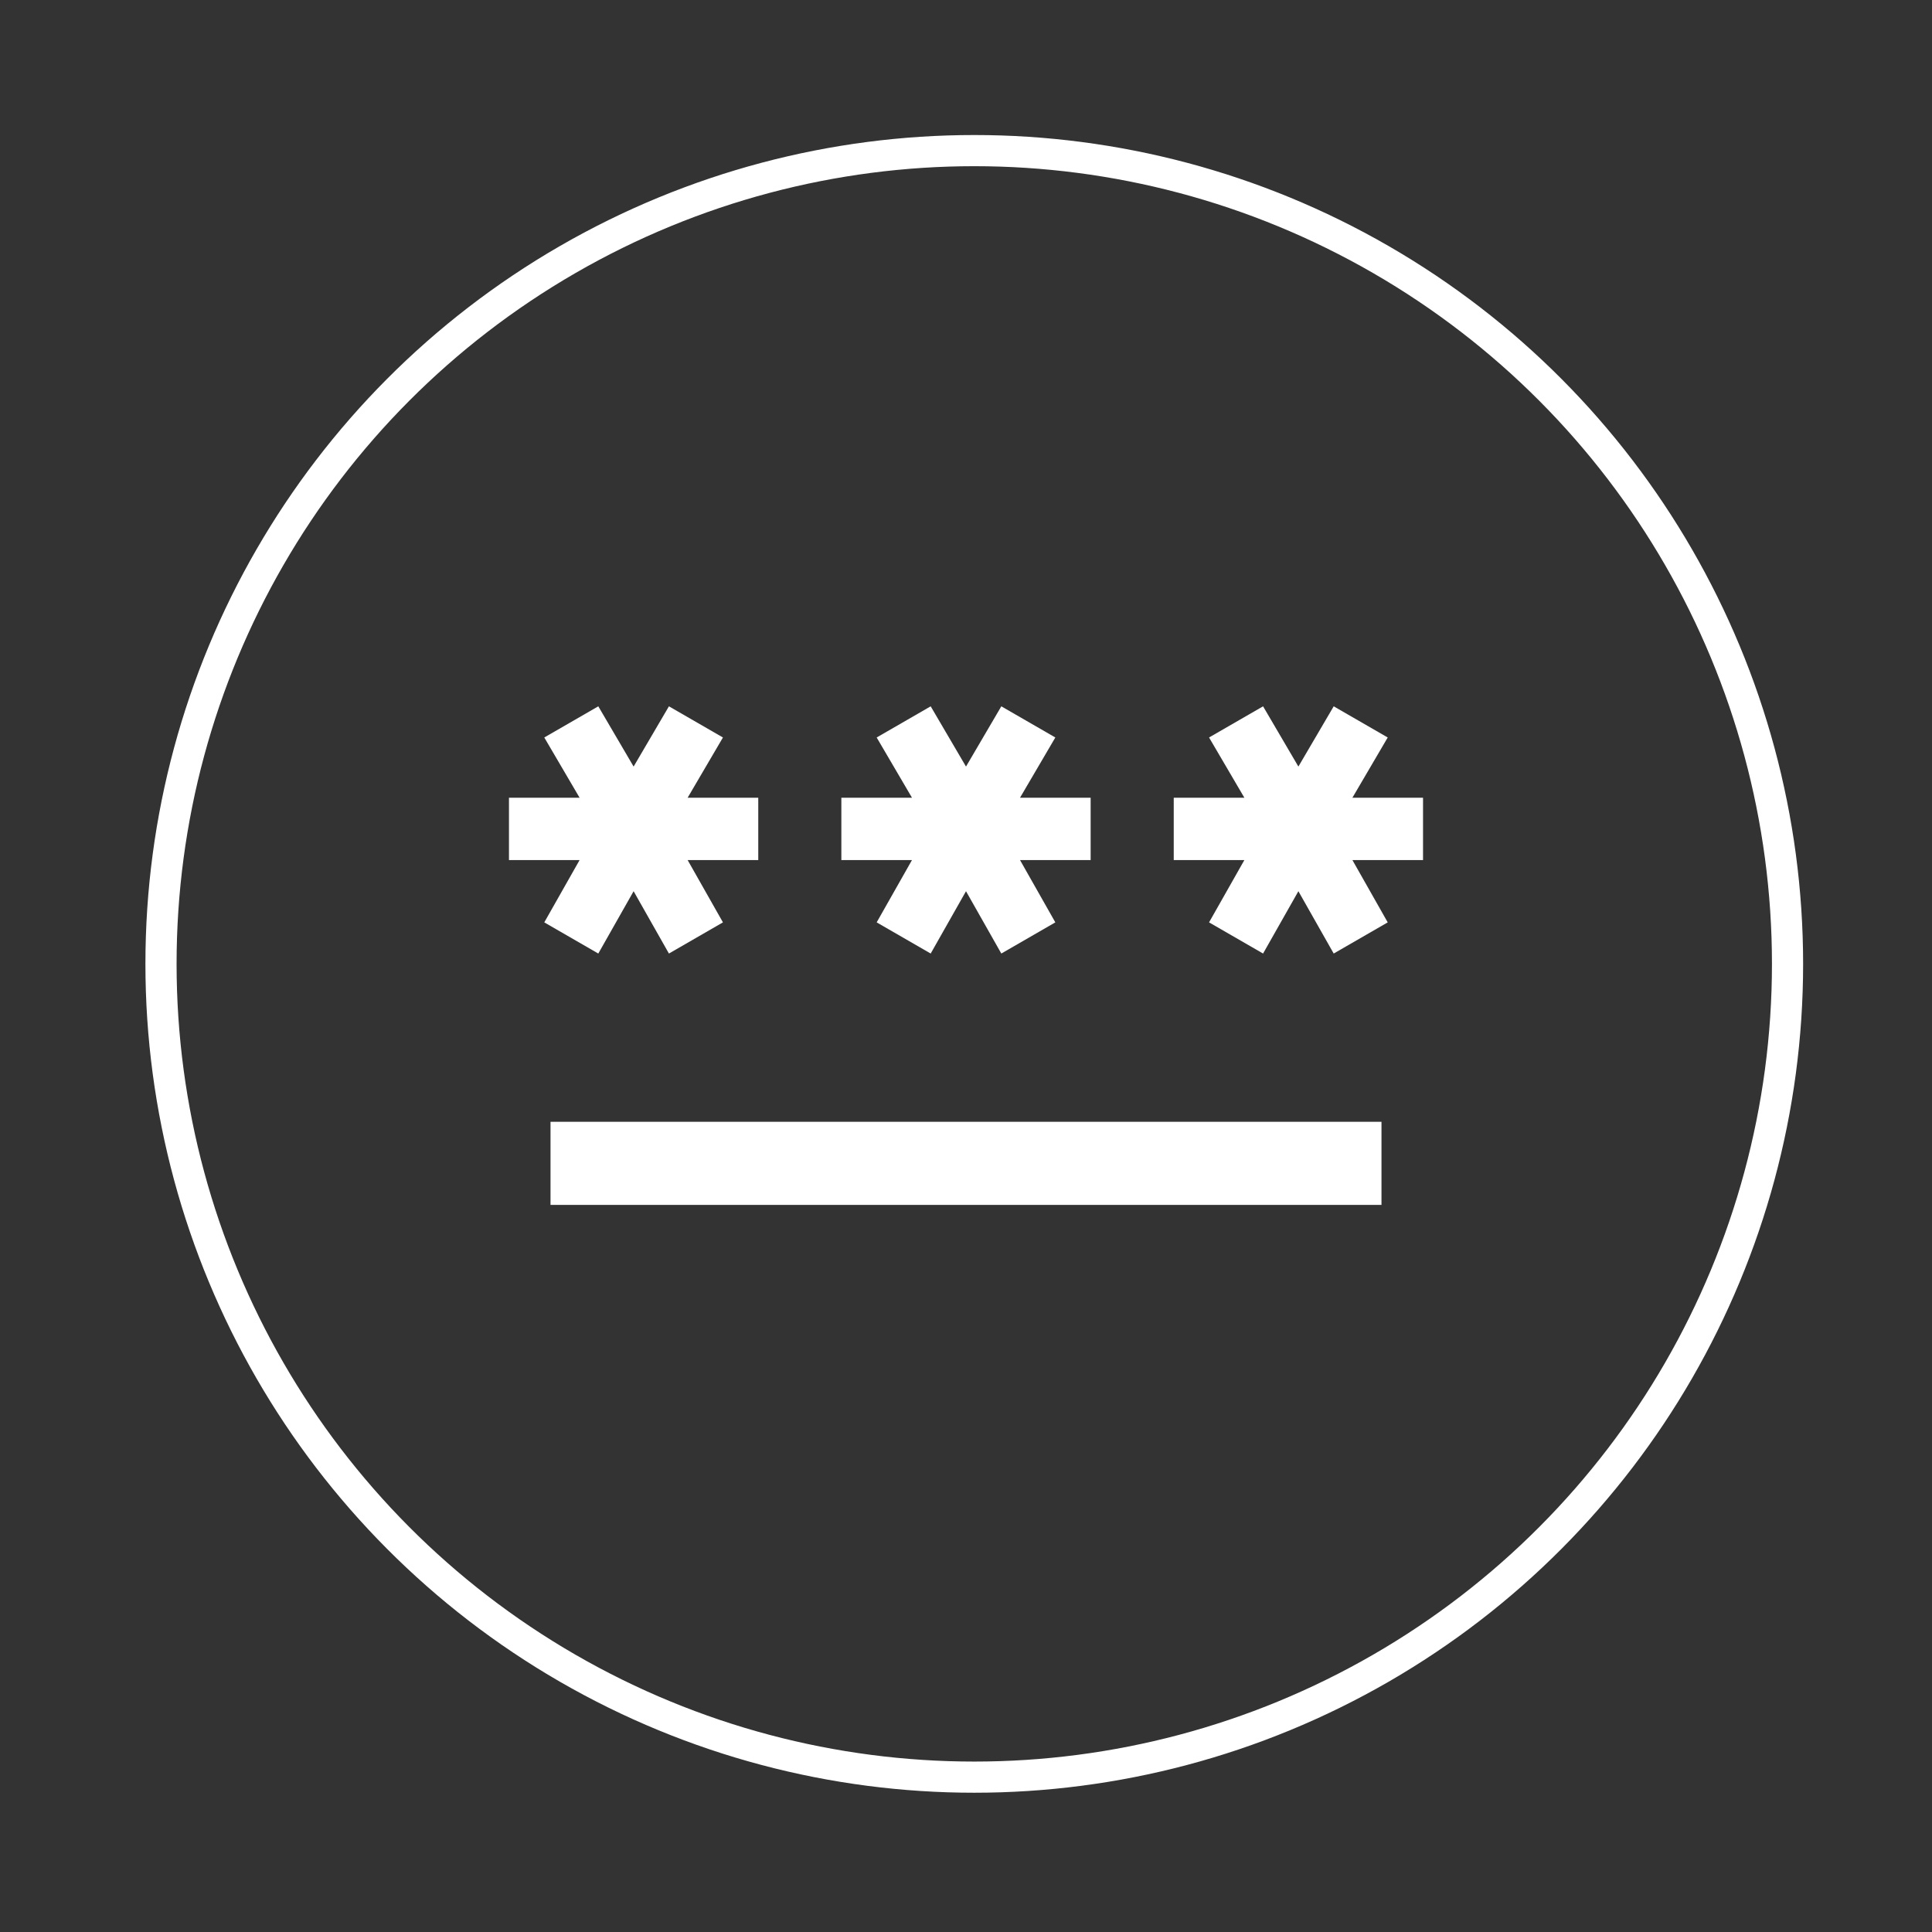 <svg width="186" height="186" viewBox="0 0 186 186" fill="none" xmlns="http://www.w3.org/2000/svg">
<rect x="0" y="0" width="186" height="186" fill="#333333" stroke="none"/>
<g id="check_FILL0_wght400_GRAD0_opsz24 1">
<circle id="Ellipse 220" cx="93.796" cy="92.796" r="78.296" stroke="white" stroke-width="3"/>
<path id="Vector" d="M53 116V108H133V116H53ZM57.6 91.8L52.4 88.8L55.8 82.8H49V76.8H55.8L52.4 71L57.6 68L61 73.8L64.4 68L69.6 71L66.2 76.8H73V82.8H66.2L69.6 88.8L64.4 91.8L61 85.8L57.6 91.8ZM89.6 91.8L84.4 88.8L87.8 82.8H81V76.8H87.8L84.4 71L89.6 68L93 73.8L96.4 68L101.6 71L98.2 76.8H105V82.8H98.2L101.6 88.8L96.4 91.8L93 85.8L89.6 91.8ZM121.6 91.8L116.4 88.8L119.8 82.8H113V76.8H119.8L116.4 71L121.6 68L125 73.8L128.4 68L133.6 71L130.2 76.8H137V82.8H130.2L133.6 88.8L128.4 91.8L125 85.8L121.6 91.8Z" fill="white"/>
</g>
</svg>
